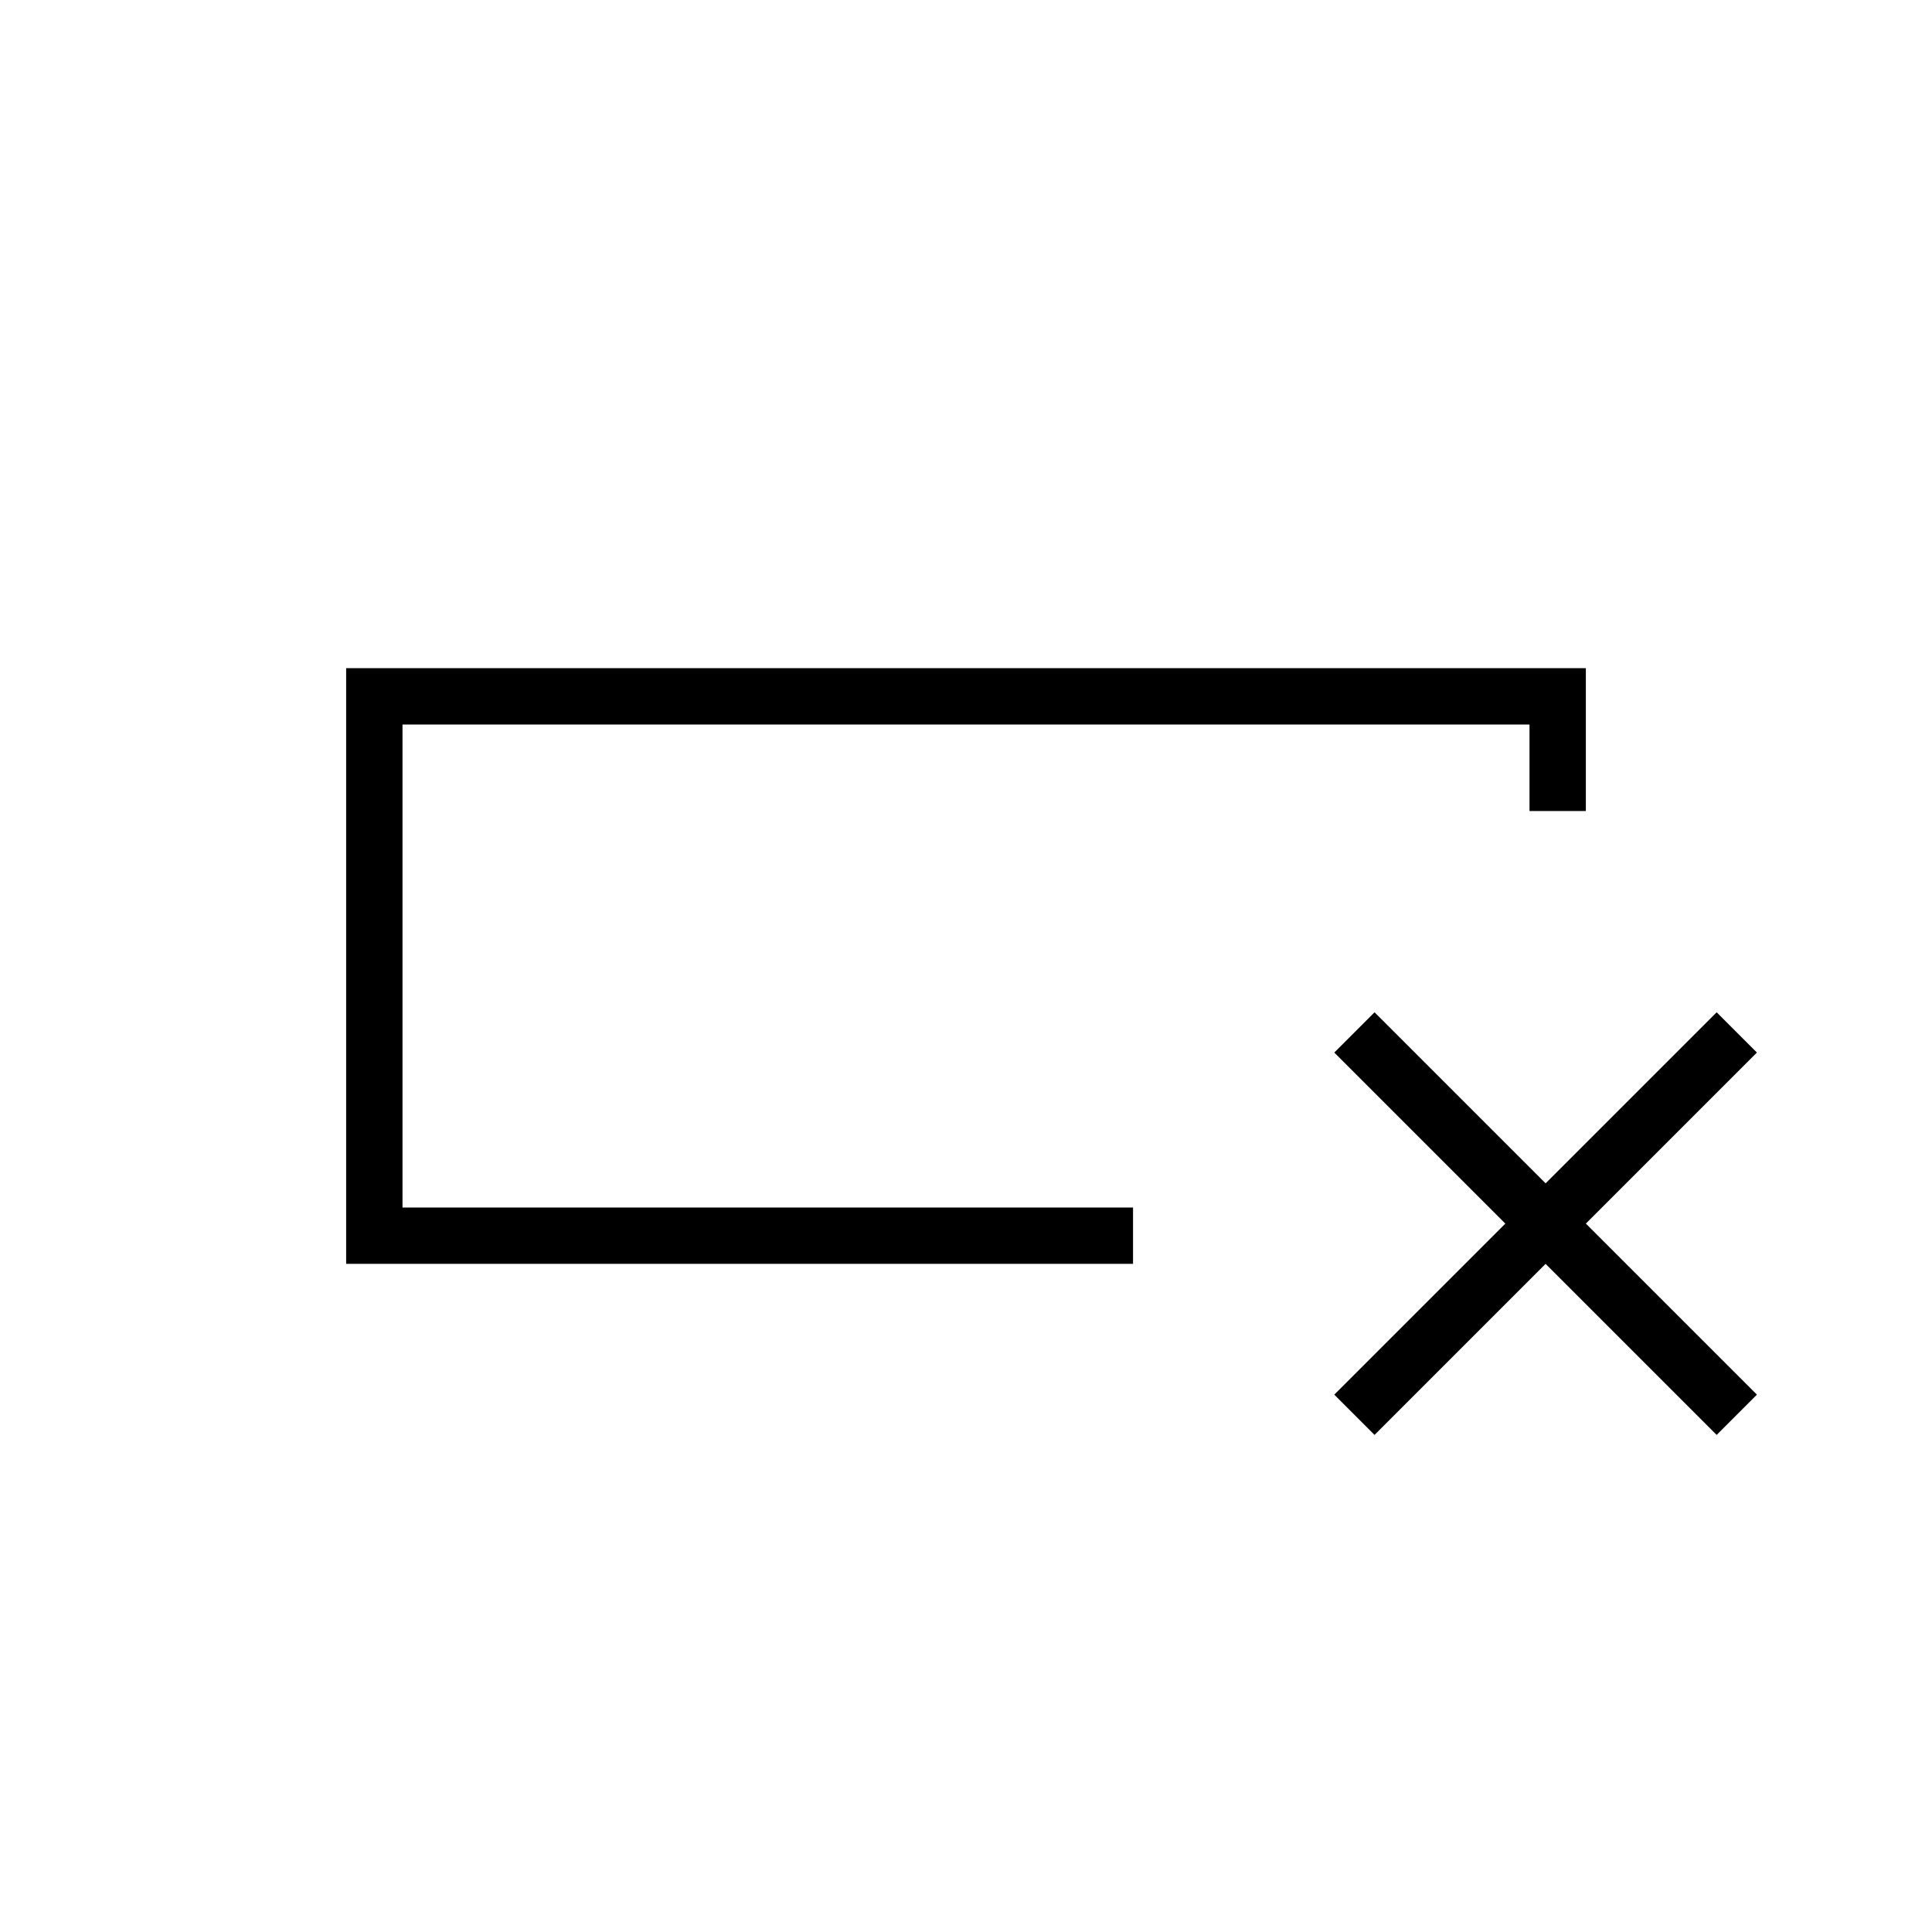 <svg xmlns="http://www.w3.org/2000/svg" height="24" viewBox="0 -960 960 960" width="24"><path d="M563-332H172v-296h616v71H760v-43H200v240h363v28Zm-363-28v-240 240Zm463 93 85-85-85-85 20-20 85 85 85-85 20 20-85 85 85 85-20 20-85-85-85 85-20-20Z"/></svg>
